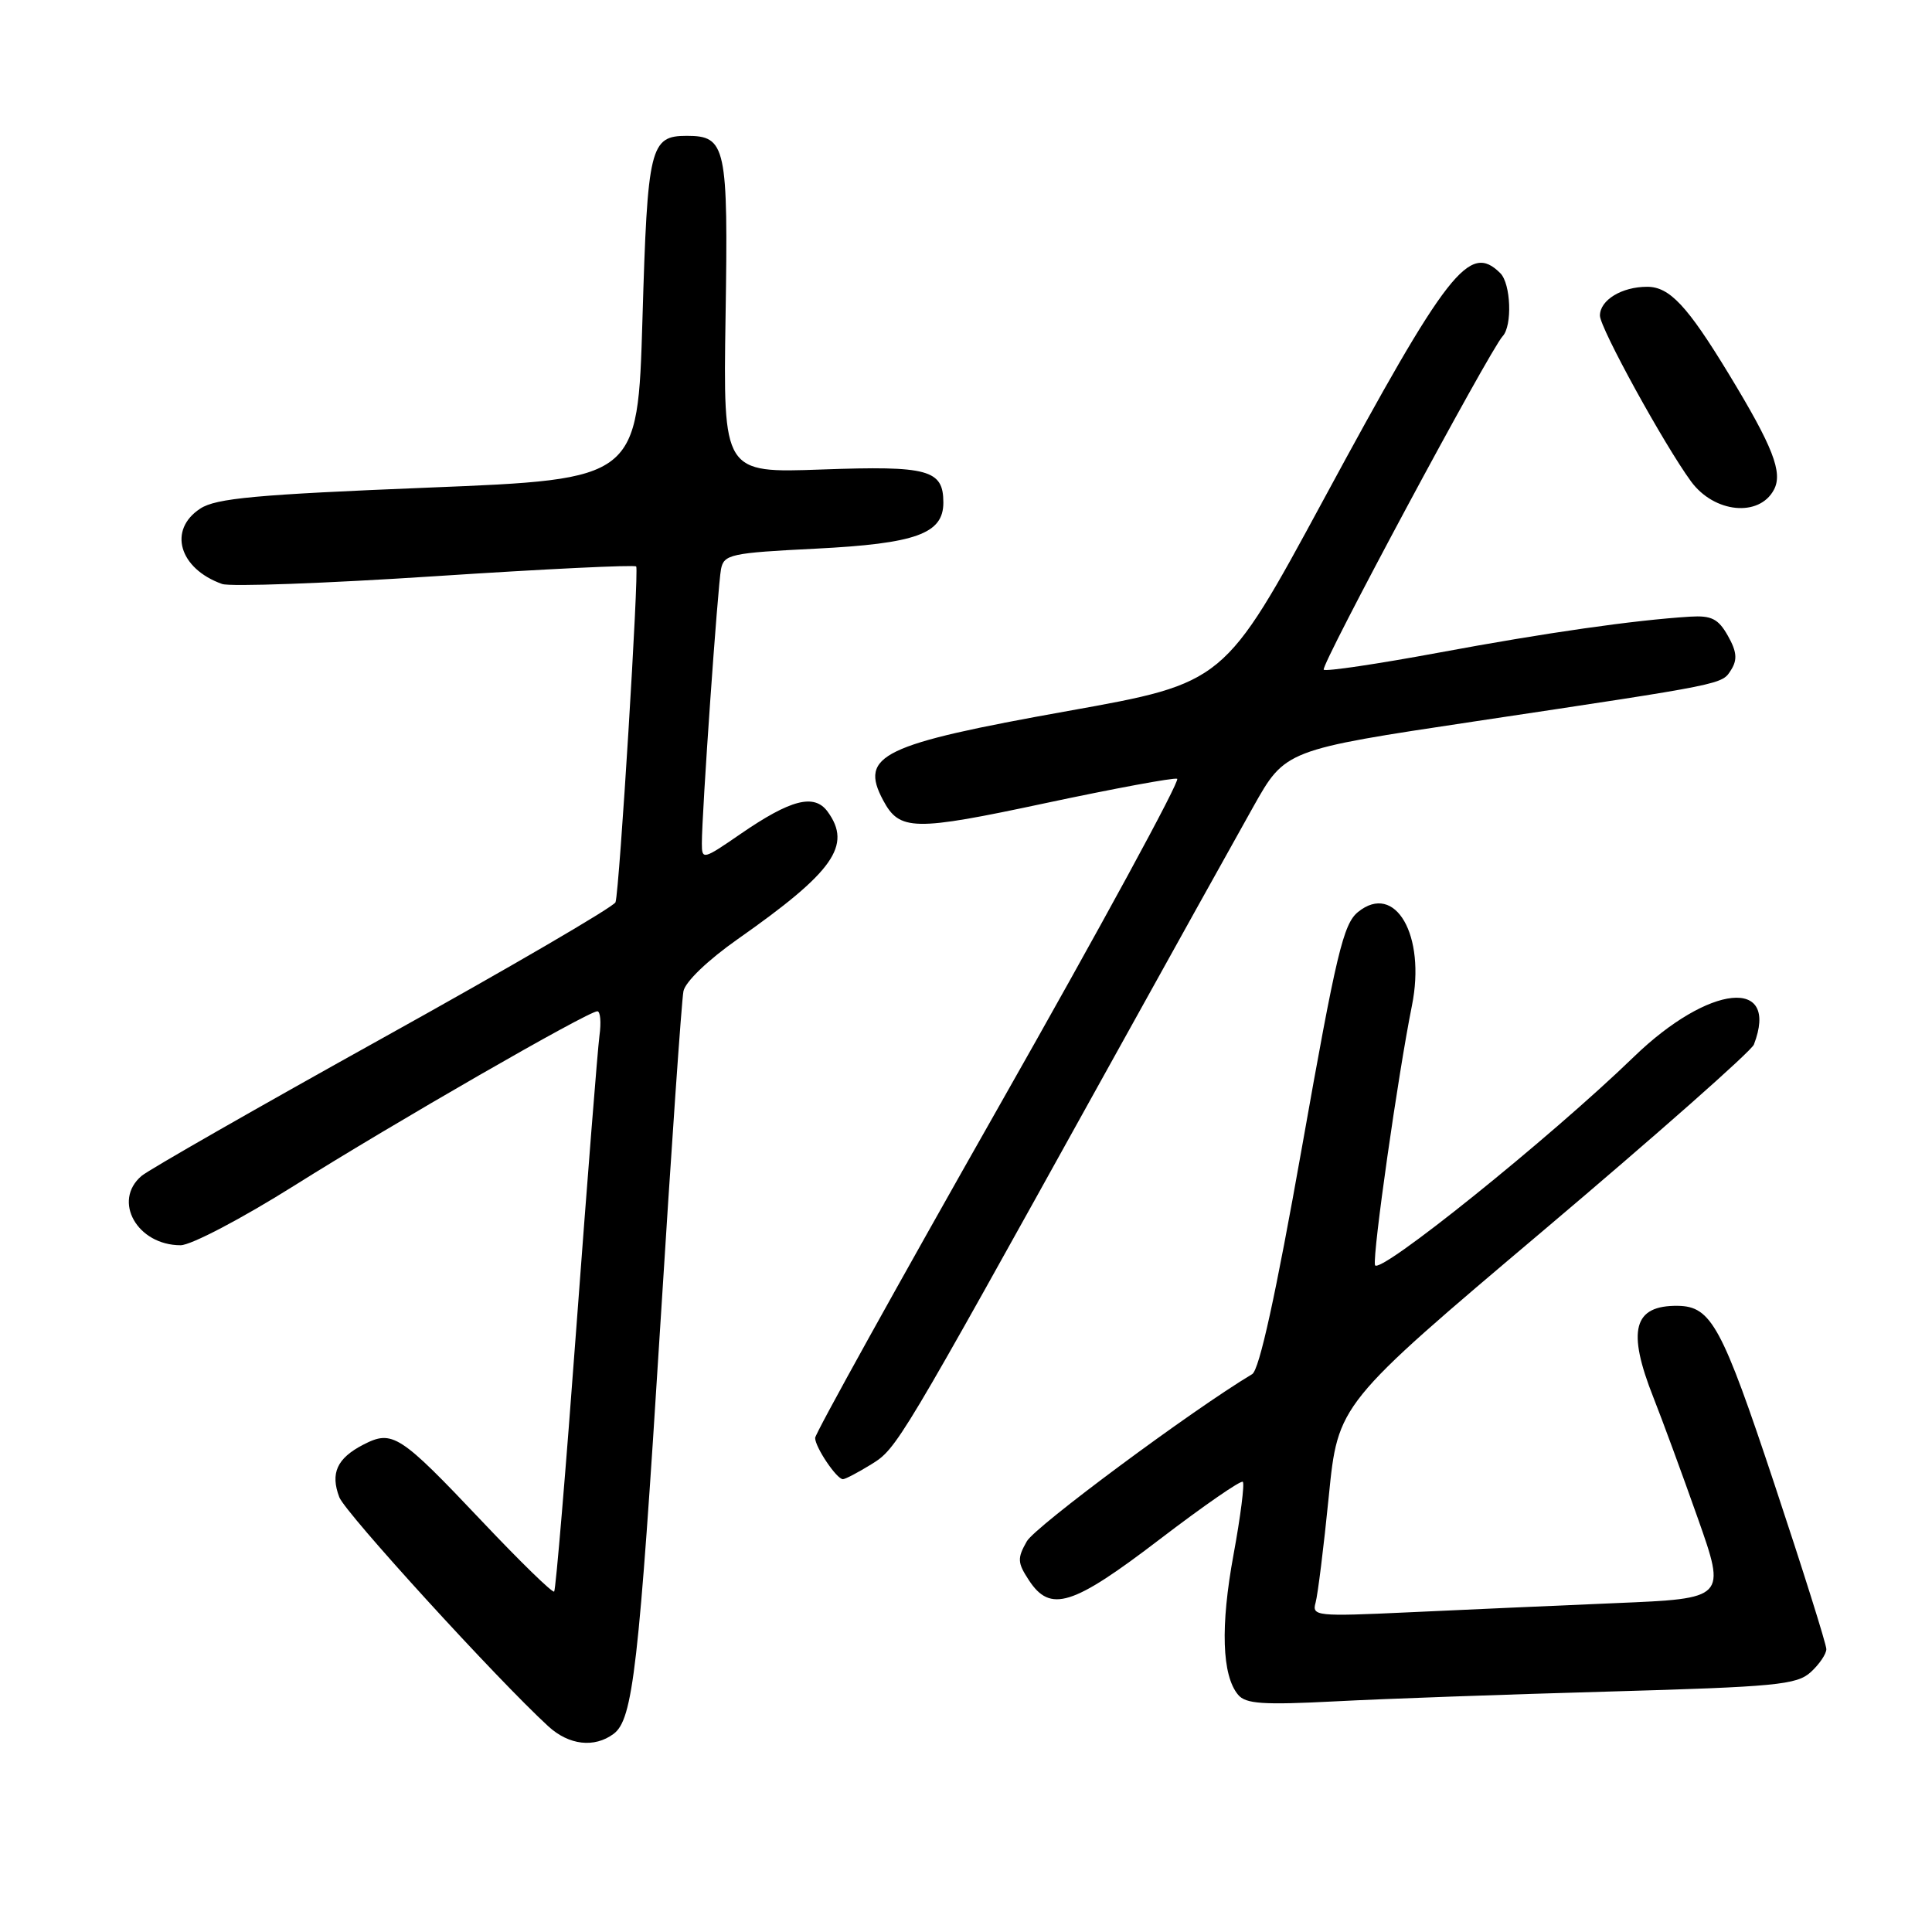 <?xml version="1.0" encoding="UTF-8" standalone="no"?>
<!DOCTYPE svg PUBLIC "-//W3C//DTD SVG 1.1//EN" "http://www.w3.org/Graphics/SVG/1.1/DTD/svg11.dtd" >
<svg xmlns="http://www.w3.org/2000/svg" xmlns:xlink="http://www.w3.org/1999/xlink" version="1.1" viewBox="0 0 256 256">
 <g >
 <path fill="currentColor"
d=" M 81.30 229.75 C 83.87 227.85 84.65 221.07 87.50 175.50 C 88.94 152.40 90.32 132.53 90.56 131.34 C 90.81 130.08 93.81 127.21 97.75 124.44 C 110.47 115.51 112.93 112.02 109.66 107.54 C 107.89 105.13 104.79 105.92 98.13 110.50 C 93.17 113.92 93.00 113.96 93.00 111.77 C 92.99 107.81 95.11 77.59 95.54 75.40 C 95.93 73.46 96.82 73.26 108.09 72.70 C 121.38 72.03 125.00 70.72 125.00 66.60 C 125.00 62.23 123.03 61.70 108.90 62.21 C 95.82 62.68 95.82 62.68 96.14 41.98 C 96.50 19.36 96.21 18.00 91.00 18.00 C 86.14 18.00 85.80 19.42 85.13 42.25 C 84.50 63.50 84.50 63.50 56.79 64.61 C 33.95 65.53 28.62 66.02 26.54 67.39 C 22.23 70.20 23.72 75.35 29.43 77.38 C 30.49 77.76 43.19 77.30 57.66 76.35 C 72.12 75.40 84.11 74.82 84.30 75.06 C 84.69 75.57 82.08 117.97 81.56 119.55 C 81.37 120.13 67.55 128.19 50.86 137.46 C 34.16 146.74 19.71 155.00 18.75 155.82 C 14.87 159.13 18.18 165.00 23.93 165.00 C 25.31 165.00 32.00 161.49 38.96 157.12 C 52.16 148.82 77.92 134.00 79.15 134.00 C 79.55 134.00 79.68 135.46 79.43 137.25 C 79.19 139.04 77.83 156.25 76.40 175.50 C 74.98 194.75 73.64 210.68 73.43 210.89 C 73.22 211.11 68.93 206.93 63.90 201.61 C 52.94 190.03 52.01 189.43 48.13 191.43 C 44.65 193.23 43.75 195.21 44.96 198.39 C 45.75 200.47 65.88 222.53 72.66 228.75 C 75.39 231.25 78.75 231.64 81.30 229.75 Z  M 213.18 224.14 C 235.32 223.51 238.07 223.25 239.93 221.57 C 241.07 220.53 242.00 219.16 242.00 218.52 C 242.00 217.88 238.90 208.02 235.11 196.62 C 228.16 175.70 226.75 173.10 222.33 173.03 C 216.43 172.95 215.55 176.26 219.10 185.21 C 220.25 188.12 222.89 195.29 224.96 201.15 C 228.72 211.81 228.72 211.81 214.11 212.42 C 206.07 212.76 193.72 213.31 186.65 213.64 C 174.42 214.21 173.82 214.14 174.32 212.37 C 174.61 211.34 175.40 205.00 176.07 198.28 C 177.29 186.05 177.29 186.05 204.54 163.02 C 219.53 150.35 232.06 139.28 232.40 138.41 C 235.84 129.43 226.46 130.39 216.50 140.03 C 205.37 150.81 182.52 169.18 182.19 167.62 C 181.87 166.09 185.24 142.44 187.09 133.24 C 188.96 123.94 184.88 116.85 179.95 120.84 C 178.00 122.42 177.07 126.31 172.53 151.94 C 169.03 171.66 166.87 181.51 165.92 182.08 C 157.92 186.87 137.18 202.26 136.06 204.23 C 134.78 206.48 134.81 207.06 136.33 209.38 C 139.18 213.73 142.09 212.82 153.69 203.95 C 159.49 199.52 164.43 196.10 164.68 196.35 C 164.93 196.60 164.38 200.94 163.45 205.99 C 161.70 215.48 161.91 221.99 164.05 224.56 C 165.06 225.78 167.33 225.93 176.89 225.44 C 183.28 225.10 199.61 224.52 213.18 224.14 Z  M 115.45 194.03 C 118.85 191.93 119.06 191.57 146.27 142.50 C 154.81 127.10 163.71 111.09 166.05 106.93 C 170.30 99.36 170.30 99.36 195.40 95.59 C 228.92 90.56 228.14 90.72 229.40 88.73 C 230.23 87.40 230.13 86.32 228.95 84.24 C 227.68 81.99 226.78 81.54 223.95 81.71 C 216.52 82.17 204.85 83.84 190.69 86.47 C 182.55 87.98 175.67 89.00 175.40 88.74 C 174.92 88.26 197.39 46.41 199.11 44.55 C 200.41 43.16 200.20 37.60 198.80 36.20 C 194.70 32.10 191.84 35.76 175.37 66.22 C 162.23 90.50 162.23 90.50 141.50 94.21 C 116.82 98.63 113.83 100.07 117.02 106.04 C 119.20 110.12 121.05 110.15 138.48 106.43 C 147.64 104.48 155.51 103.02 155.98 103.19 C 156.45 103.36 145.85 122.85 132.42 146.50 C 119.00 170.15 108.01 189.96 108.01 190.53 C 108.00 191.74 110.86 196.00 111.69 196.00 C 112.01 196.00 113.70 195.11 115.45 194.03 Z  M 235.05 64.90 C 236.27 62.62 234.93 59.19 229.04 49.50 C 223.58 40.52 221.22 38.00 218.26 38.00 C 214.89 38.00 212.00 39.76 212.00 41.82 C 212.00 43.45 220.51 58.93 224.07 63.79 C 227.13 67.97 233.09 68.57 235.05 64.90 Z "/>
</g>
</svg>